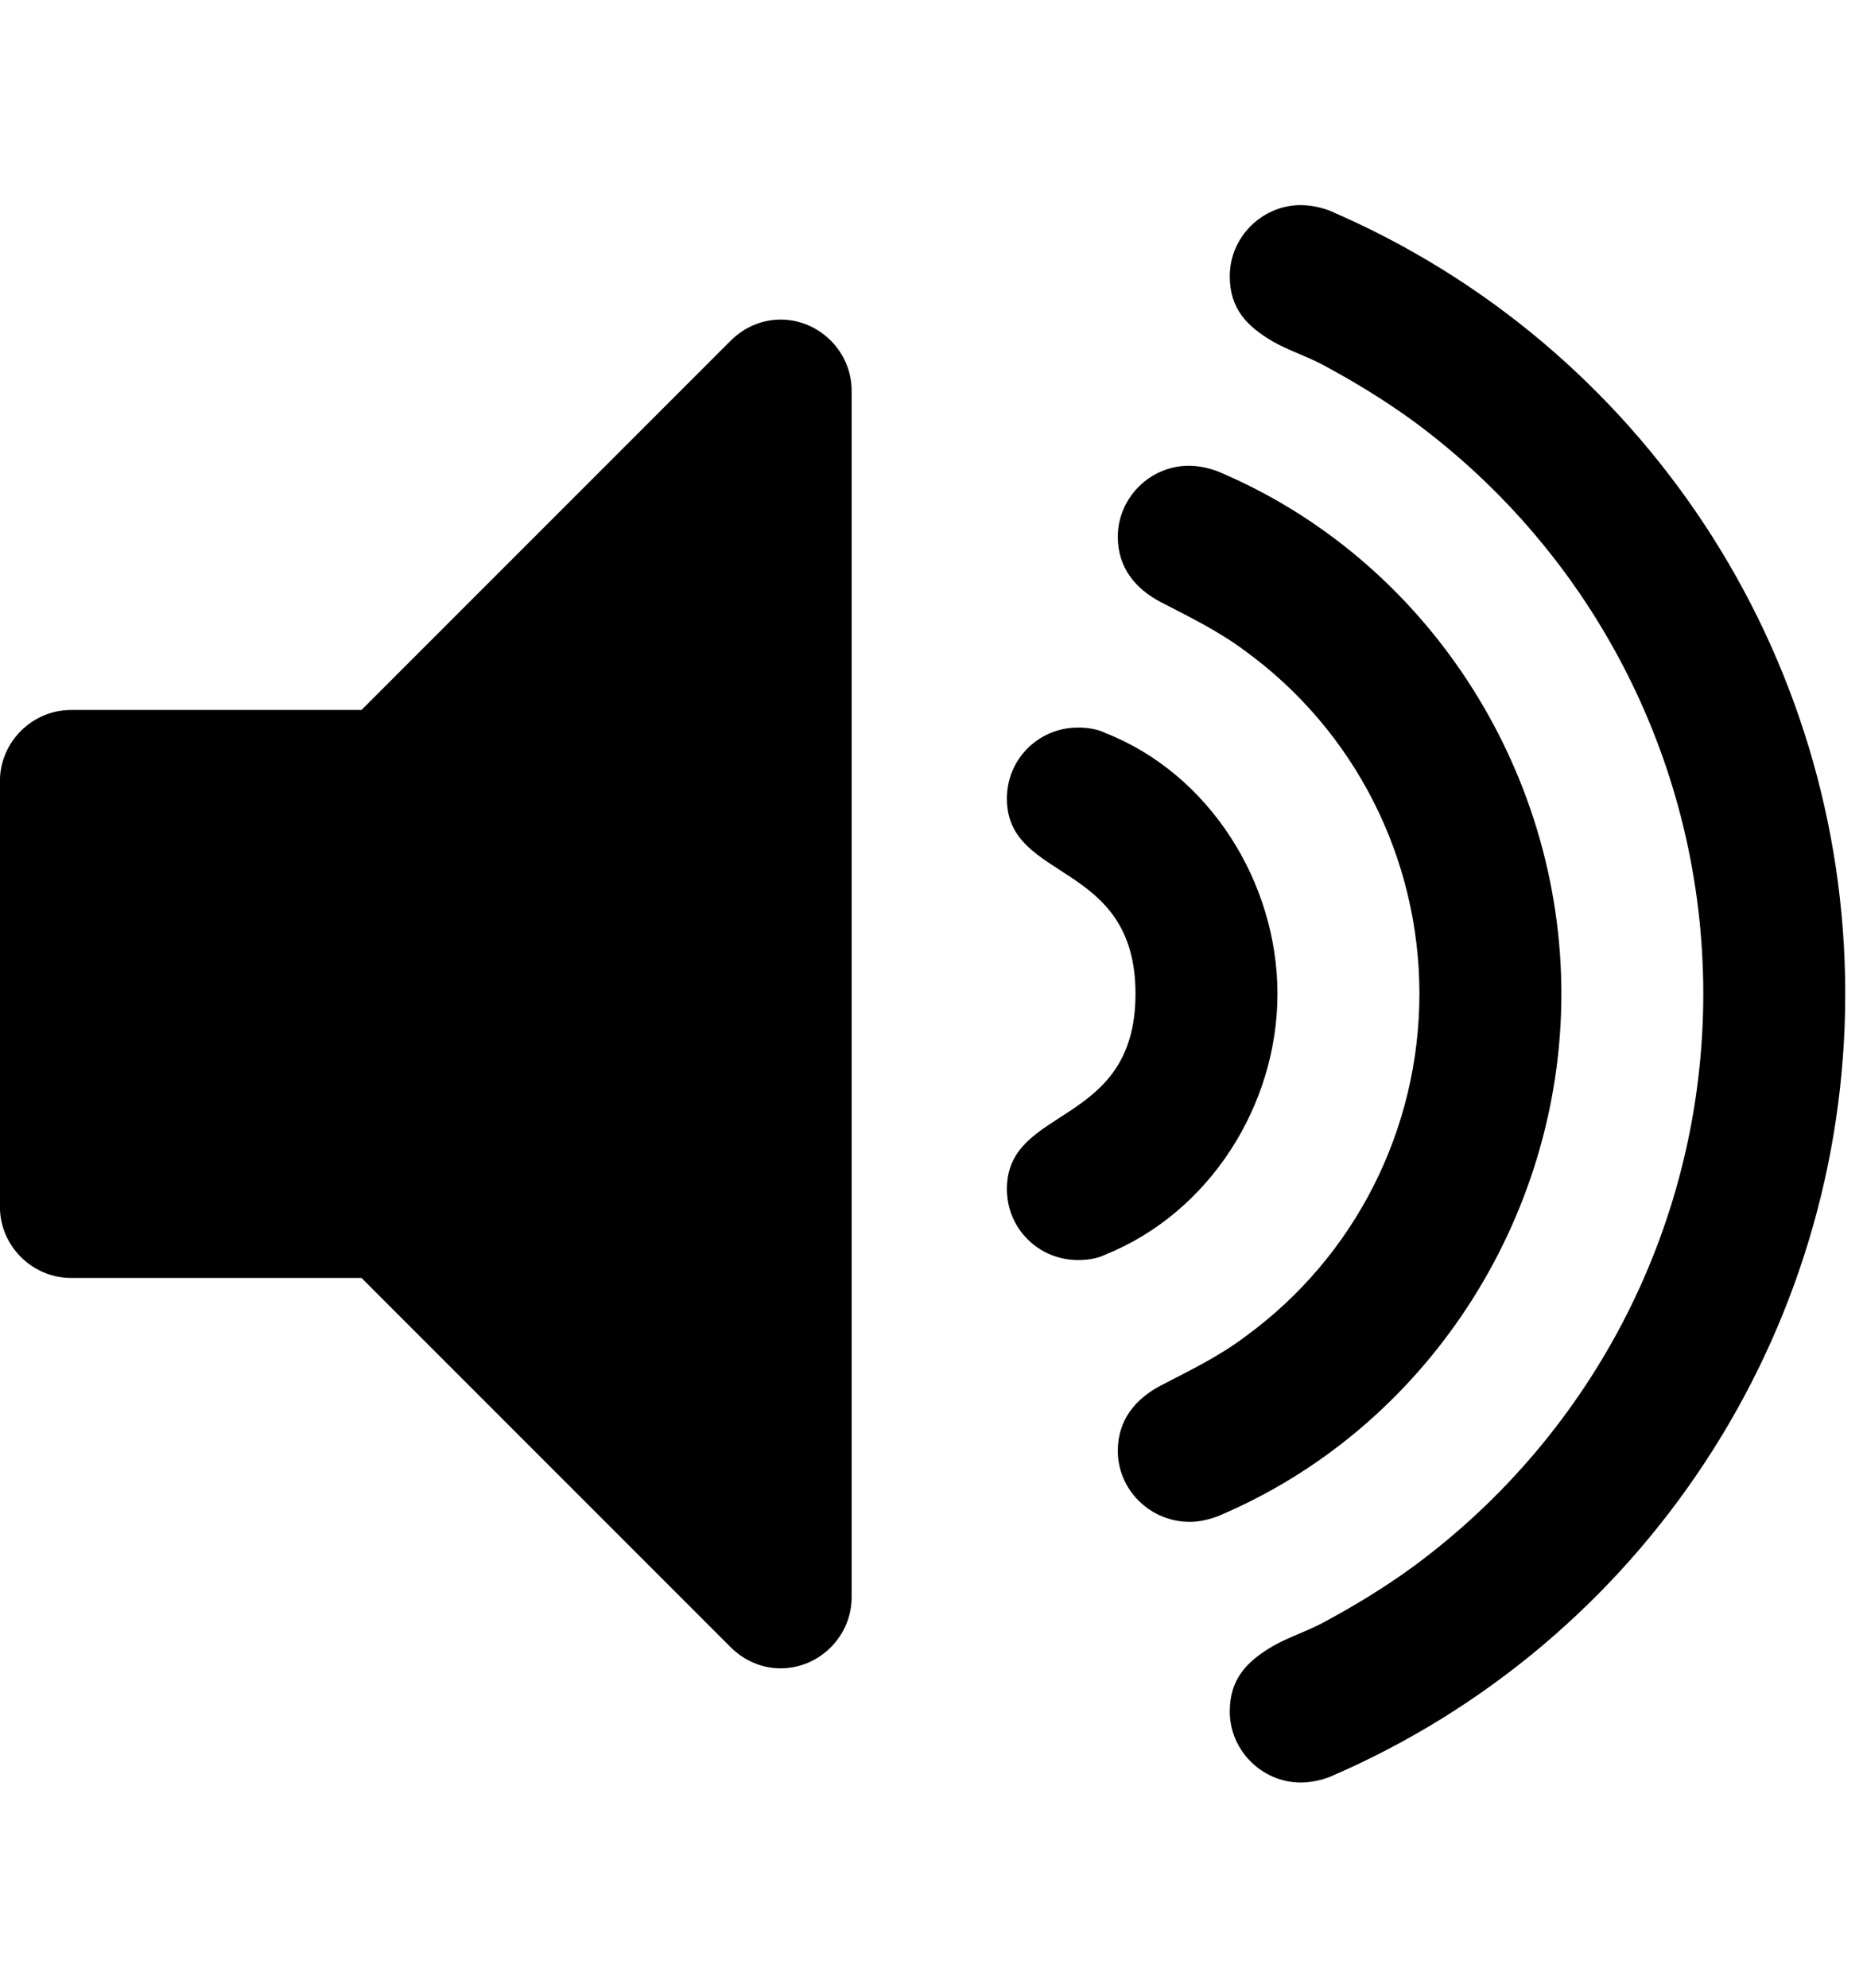 <!-- Generated by IcoMoon.io -->
<svg version="1.1" xmlns="http://www.w3.org/2000/svg" width="30" height="32" viewBox="0 0 30 32">
<path d="M13.714 6.286v19.429c0 0.625-0.518 1.143-1.143 1.143-0.304 0-0.589-0.125-0.804-0.339l-5.946-5.946h-4.679c-0.625 0-1.143-0.518-1.143-1.143v-6.857c0-0.625 0.518-1.143 1.143-1.143h4.679l5.946-5.946c0.214-0.214 0.5-0.339 0.804-0.339 0.625 0 1.143 0.518 1.143 1.143zM20.571 16c0 1.786-1.089 3.518-2.768 4.196-0.143 0.071-0.304 0.089-0.446 0.089-0.625 0-1.143-0.5-1.143-1.143 0-1.357 2.071-0.982 2.071-3.143s-2.071-1.786-2.071-3.143c0-0.643 0.518-1.143 1.143-1.143 0.143 0 0.304 0.018 0.446 0.089 1.679 0.661 2.768 2.411 2.768 4.196zM25.143 16c0 3.625-2.179 7-5.536 8.411-0.143 0.054-0.304 0.089-0.446 0.089-0.643 0-1.161-0.518-1.161-1.143 0-0.5 0.286-0.839 0.696-1.054 0.482-0.25 0.929-0.464 1.357-0.786 1.768-1.286 2.804-3.339 2.804-5.518s-1.036-4.232-2.804-5.518c-0.429-0.321-0.875-0.536-1.357-0.786-0.411-0.214-0.696-0.554-0.696-1.054 0-0.625 0.518-1.143 1.143-1.143 0.161 0 0.321 0.036 0.464 0.089 3.357 1.411 5.536 4.786 5.536 8.411zM29.714 16c0 5.482-3.268 10.446-8.304 12.607-0.143 0.054-0.304 0.089-0.464 0.089-0.625 0-1.143-0.518-1.143-1.143 0-0.518 0.268-0.804 0.696-1.054 0.25-0.143 0.536-0.232 0.804-0.375 0.5-0.268 1-0.571 1.464-0.911 2.929-2.161 4.661-5.571 4.661-9.214s-1.732-7.054-4.661-9.214c-0.464-0.339-0.964-0.643-1.464-0.911-0.268-0.143-0.554-0.232-0.804-0.375-0.429-0.25-0.696-0.536-0.696-1.054 0-0.625 0.518-1.143 1.143-1.143 0.161 0 0.321 0.036 0.464 0.089 5.036 2.161 8.304 7.125 8.304 12.607z"></path>
</svg>

